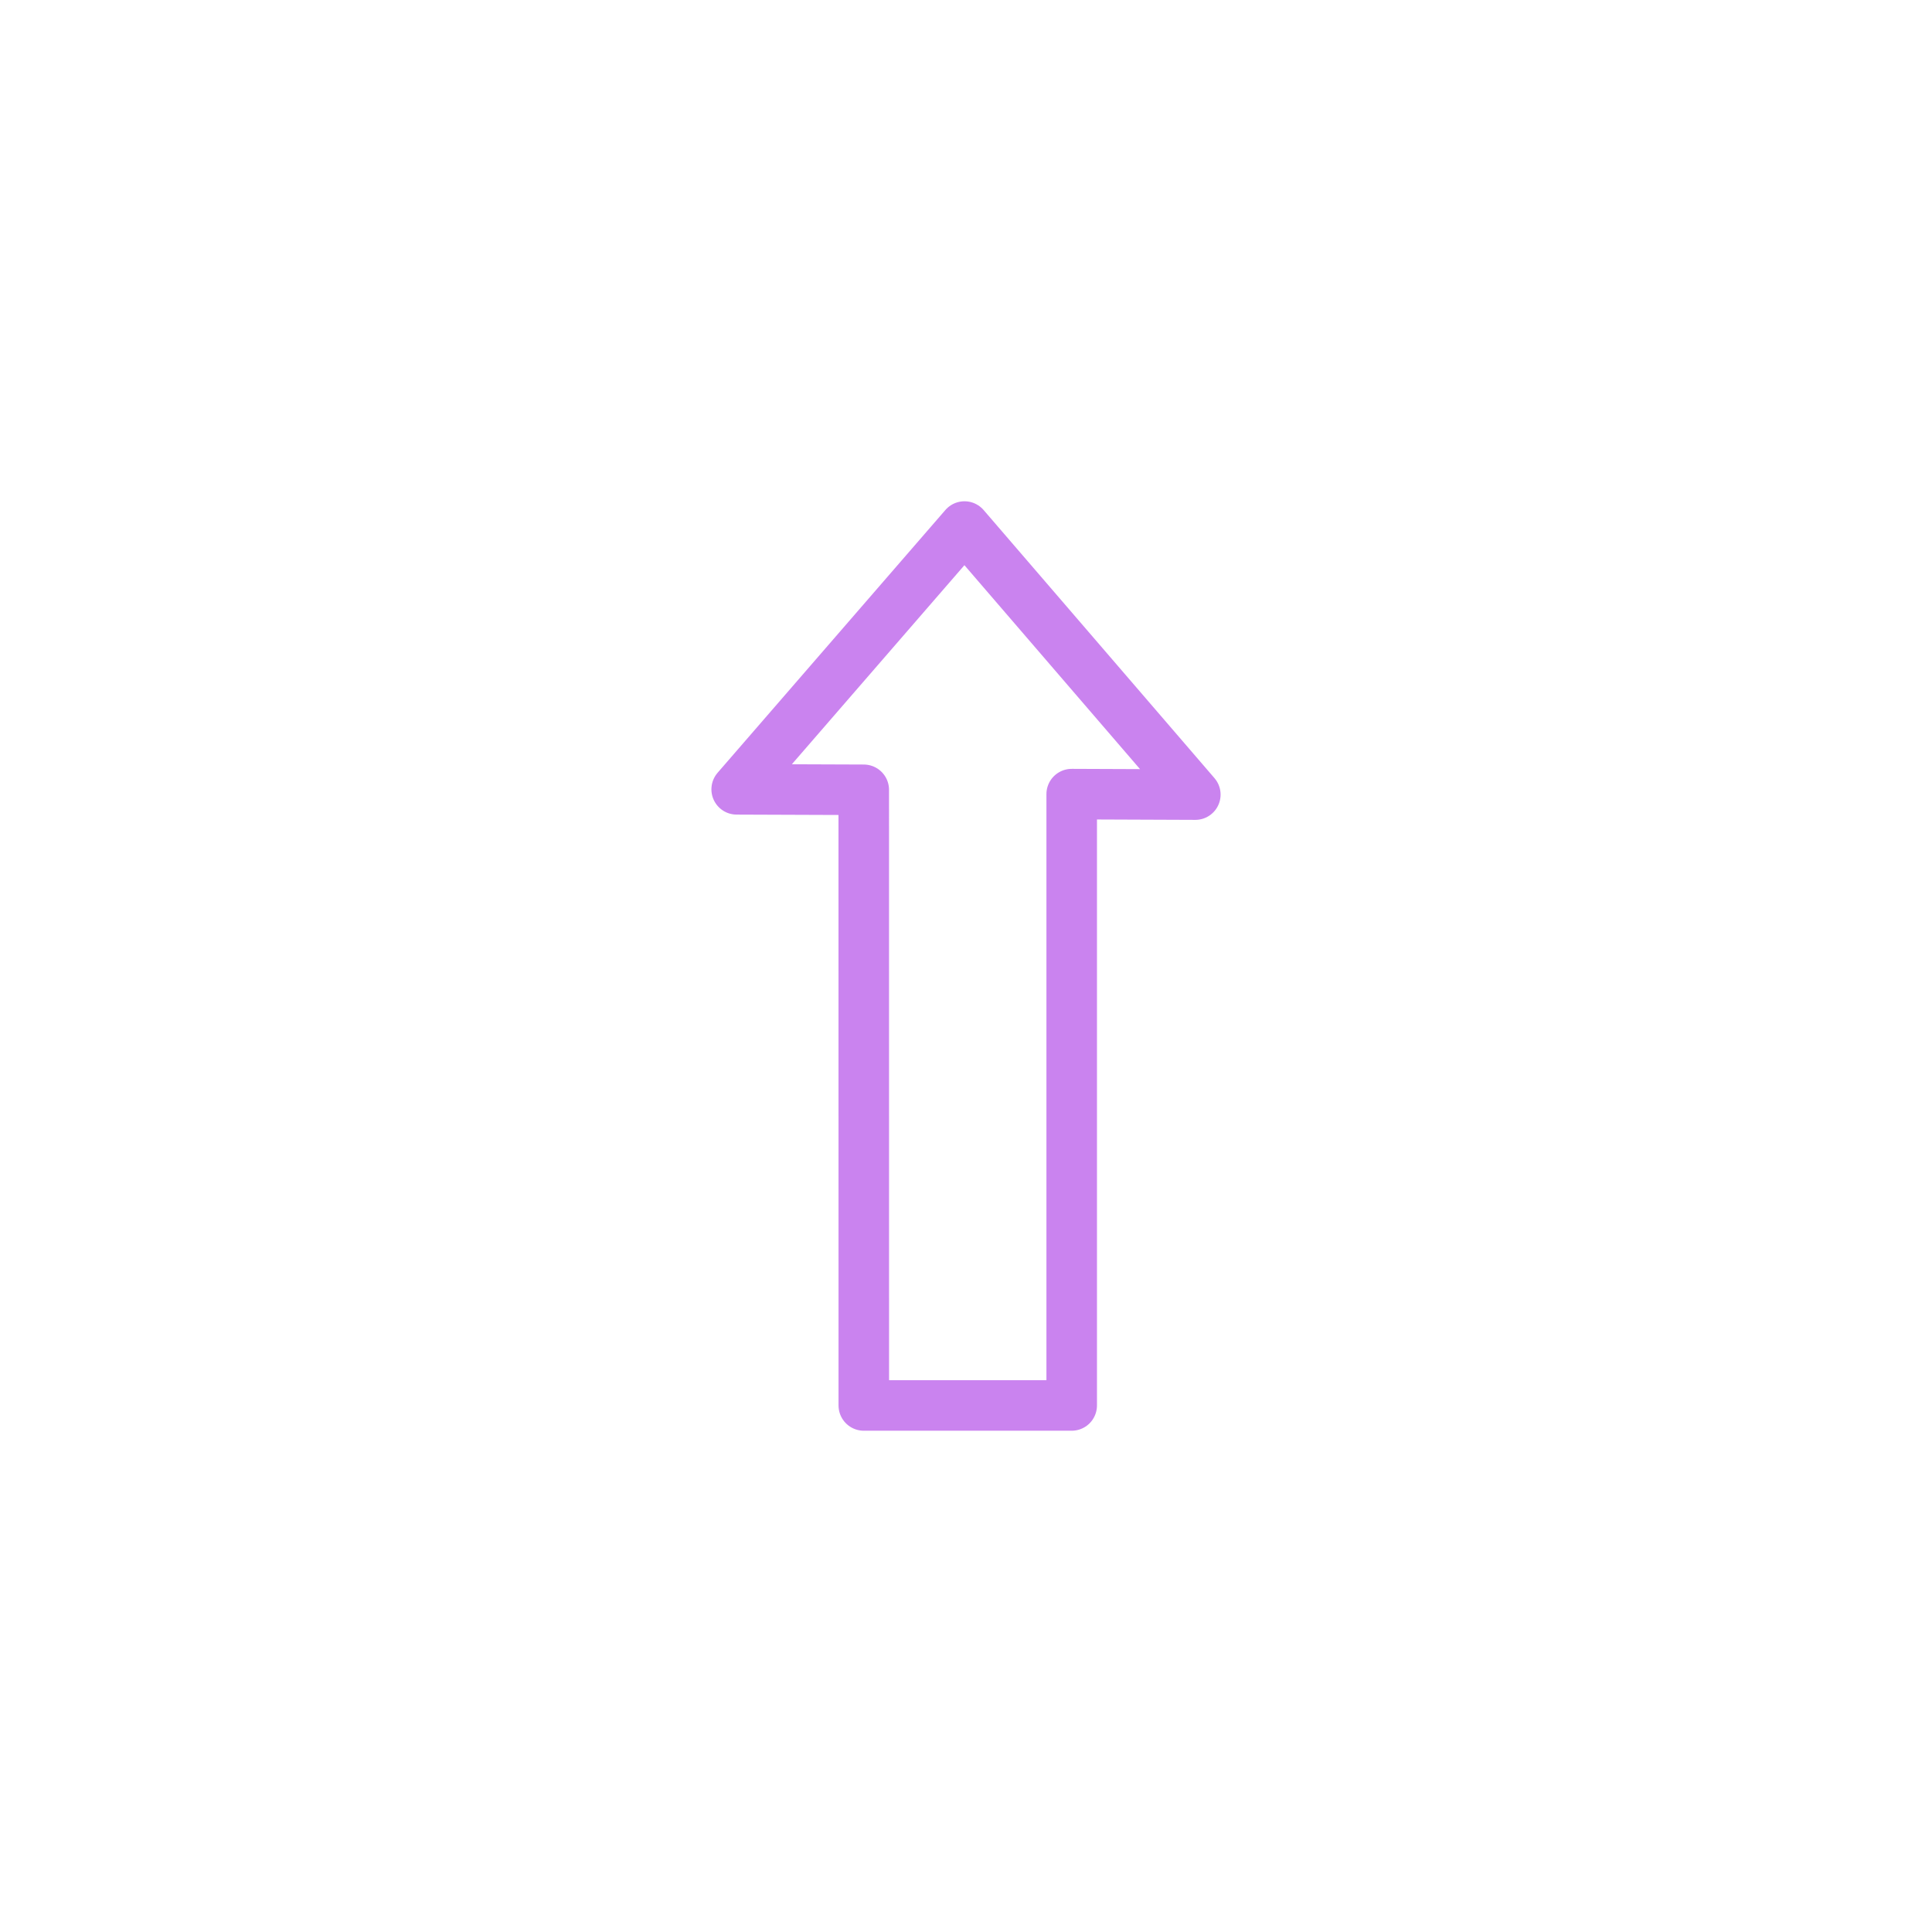 <svg width="32" height="32" viewBox="0 0 580 580" fill="none" xmlns="http://www.w3.org/2000/svg">
<path opacity="0.488" d="M221.157 236.963L289.546 158.072L358.843 238.547L321.731 238.4V421.927H259.32L259.304 237.104L221.157 236.963Z" stroke="#9100DD" stroke-width="15.171" stroke-linecap="round" stroke-linejoin="round"/>
</svg>
